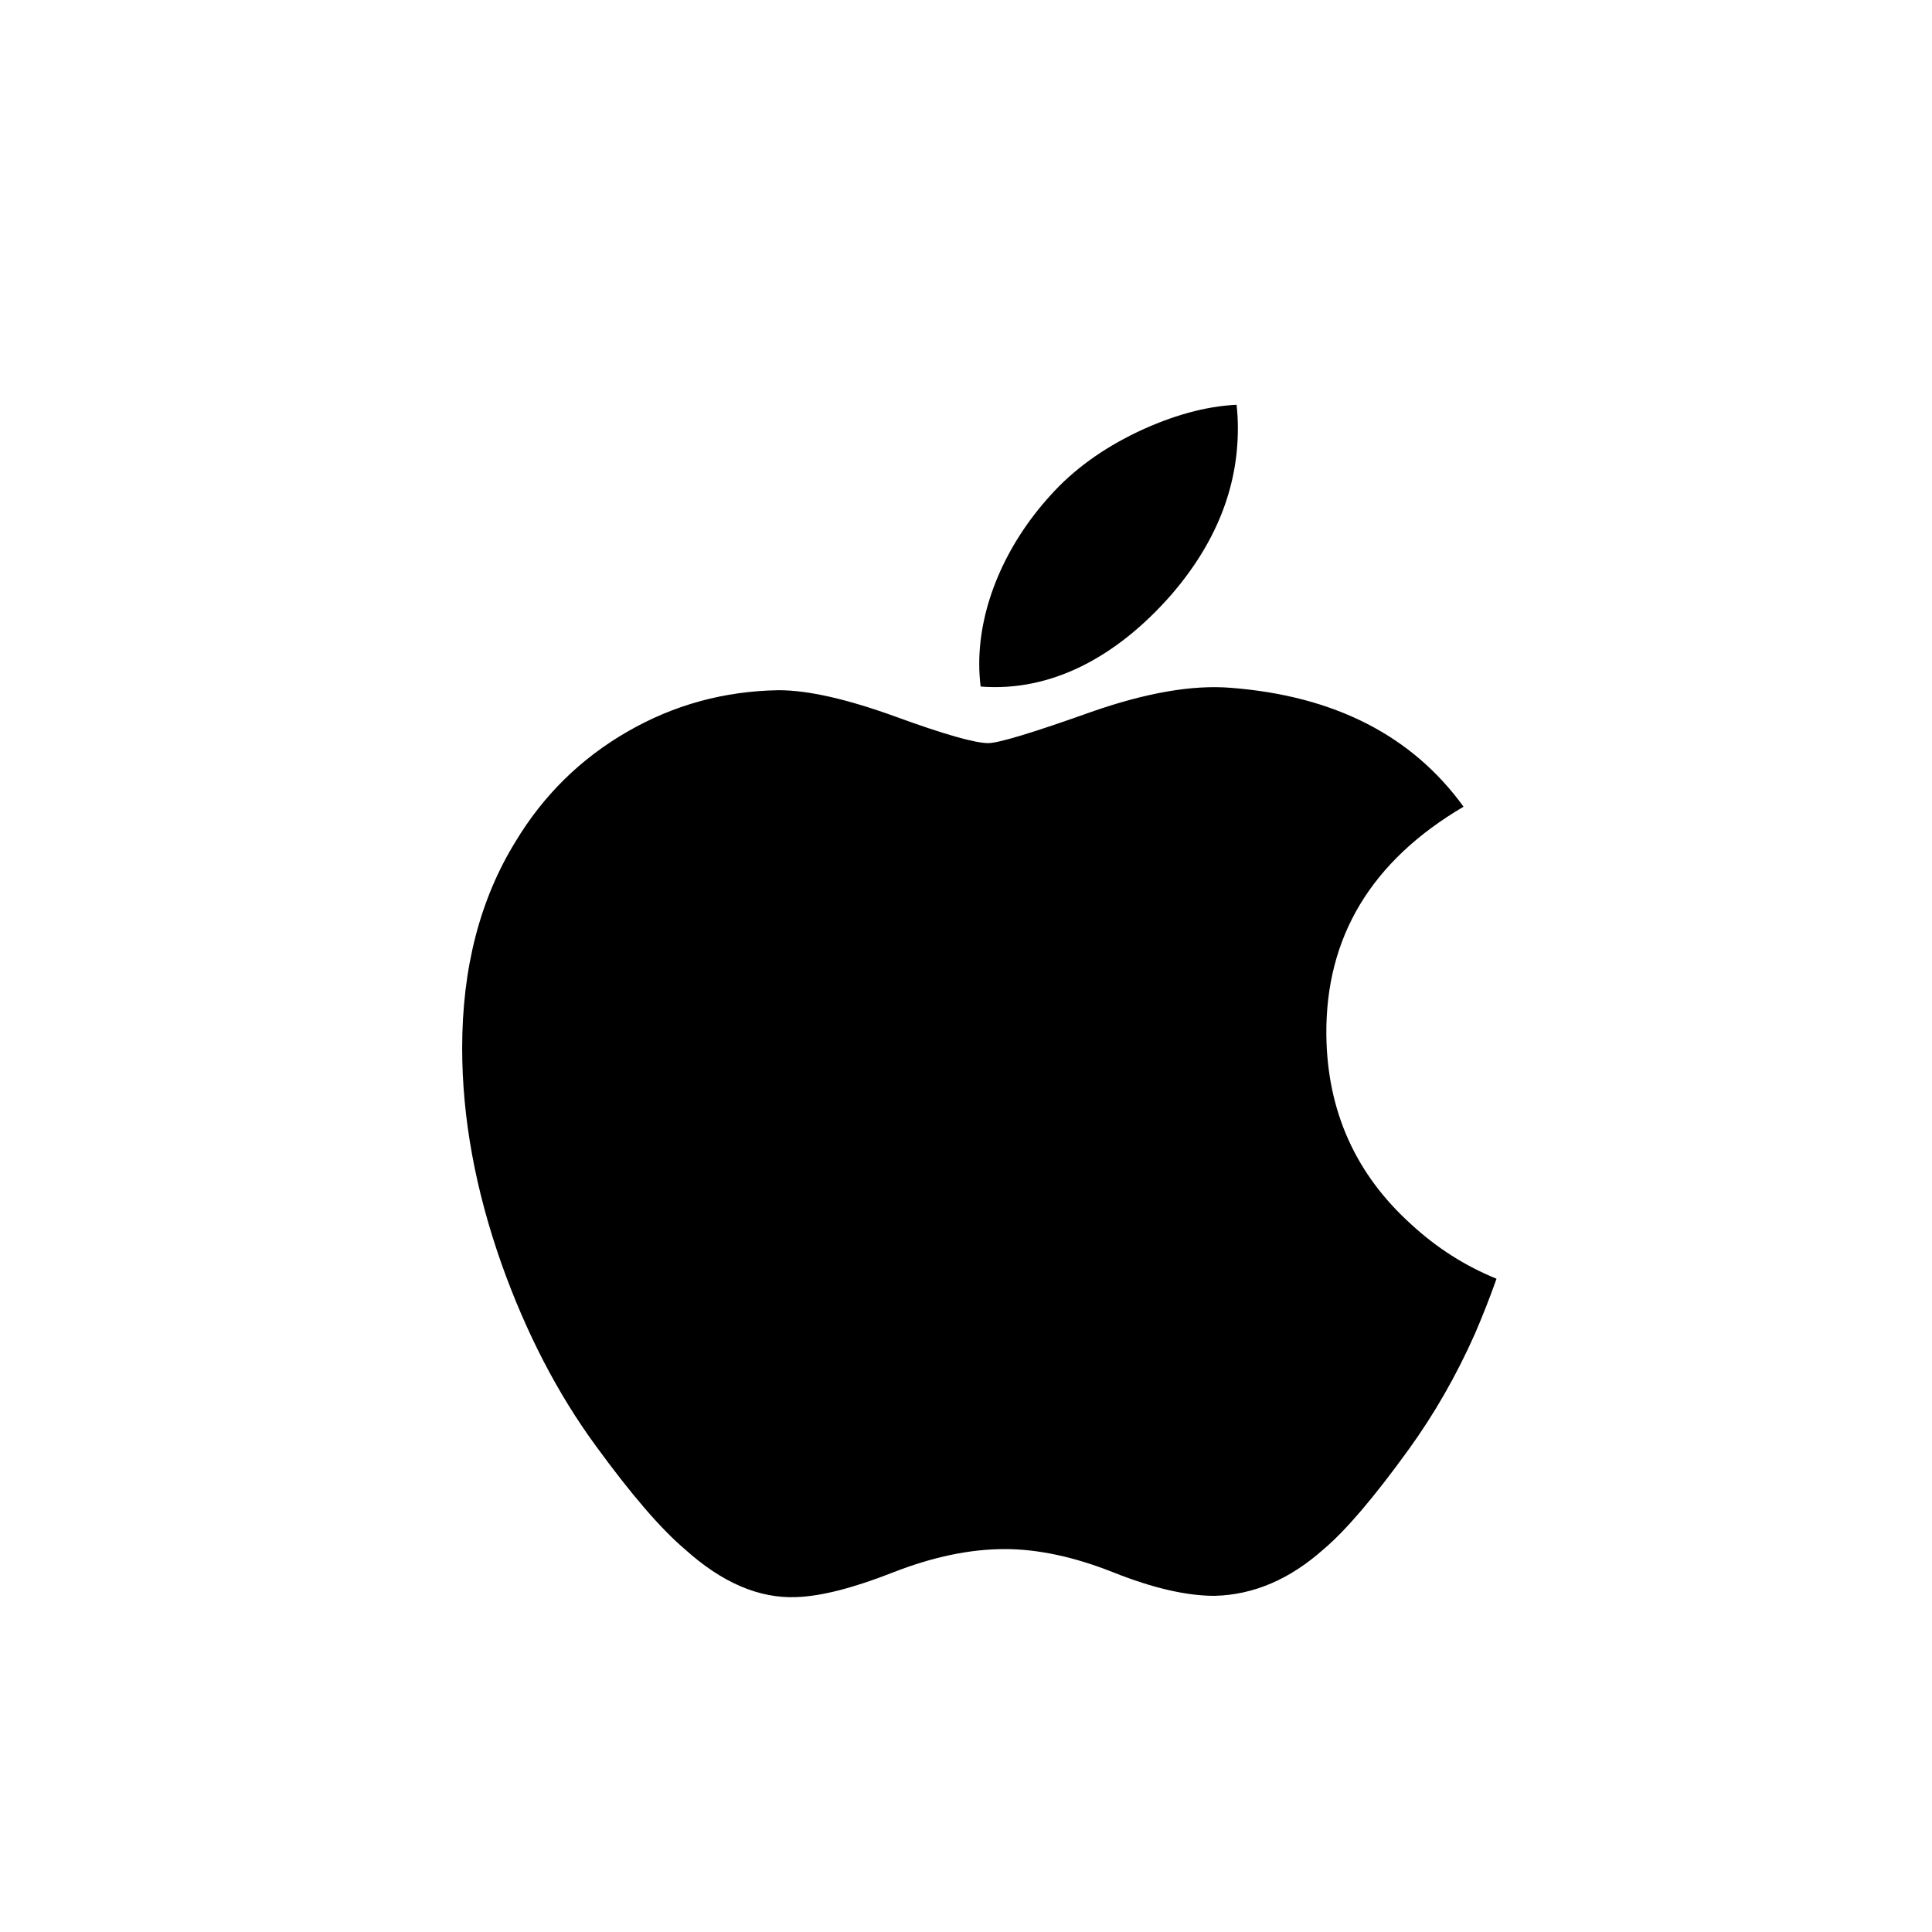 <svg width="60" height="60" viewBox="0 0 60 60" fill="none" xmlns="http://www.w3.org/2000/svg">
<path fill-rule="evenodd" clip-rule="evenodd" d="M36.357 18.492C37.746 16.892 38.443 15.162 38.443 13.31V13.31C38.443 13.065 38.431 12.817 38.403 12.57C37.435 12.618 36.406 12.903 35.319 13.418C34.229 13.94 33.33 14.595 32.623 15.383C31.208 16.939 30.411 18.841 30.411 20.619C30.411 20.865 30.427 21.099 30.455 21.321C32.654 21.494 34.681 20.395 36.357 18.492ZM43.752 45.009C44.543 43.914 45.226 42.723 45.802 41.429C46.04 40.88 46.264 40.309 46.476 39.712C45.499 39.315 44.621 38.755 43.834 38.03C42.099 36.469 41.217 34.502 41.191 32.14C41.163 29.106 42.582 26.741 45.452 25.053C43.849 22.84 41.438 21.612 38.23 21.361C37.045 21.263 35.6 21.511 33.888 22.11C32.077 22.755 31.009 23.078 30.693 23.078C30.272 23.078 29.31 22.802 27.812 22.256C26.311 21.712 25.102 21.435 24.181 21.435C22.496 21.462 20.932 21.887 19.485 22.722C18.037 23.556 16.881 24.692 16.012 26.133C14.905 27.927 14.353 30.067 14.353 32.549C14.353 34.716 14.763 36.953 15.58 39.264C16.343 41.404 17.317 43.281 18.501 44.899C19.605 46.414 20.527 47.484 21.264 48.108C22.418 49.151 23.574 49.647 24.735 49.599C25.498 49.573 26.495 49.32 27.734 48.833C28.971 48.348 30.127 48.108 31.205 48.108C32.233 48.108 33.358 48.348 34.581 48.833C35.8 49.32 36.848 49.56 37.716 49.56C38.926 49.532 40.056 49.05 41.111 48.108C41.791 47.534 42.674 46.501 43.752 45.009Z" fill="black"/>
</svg>
